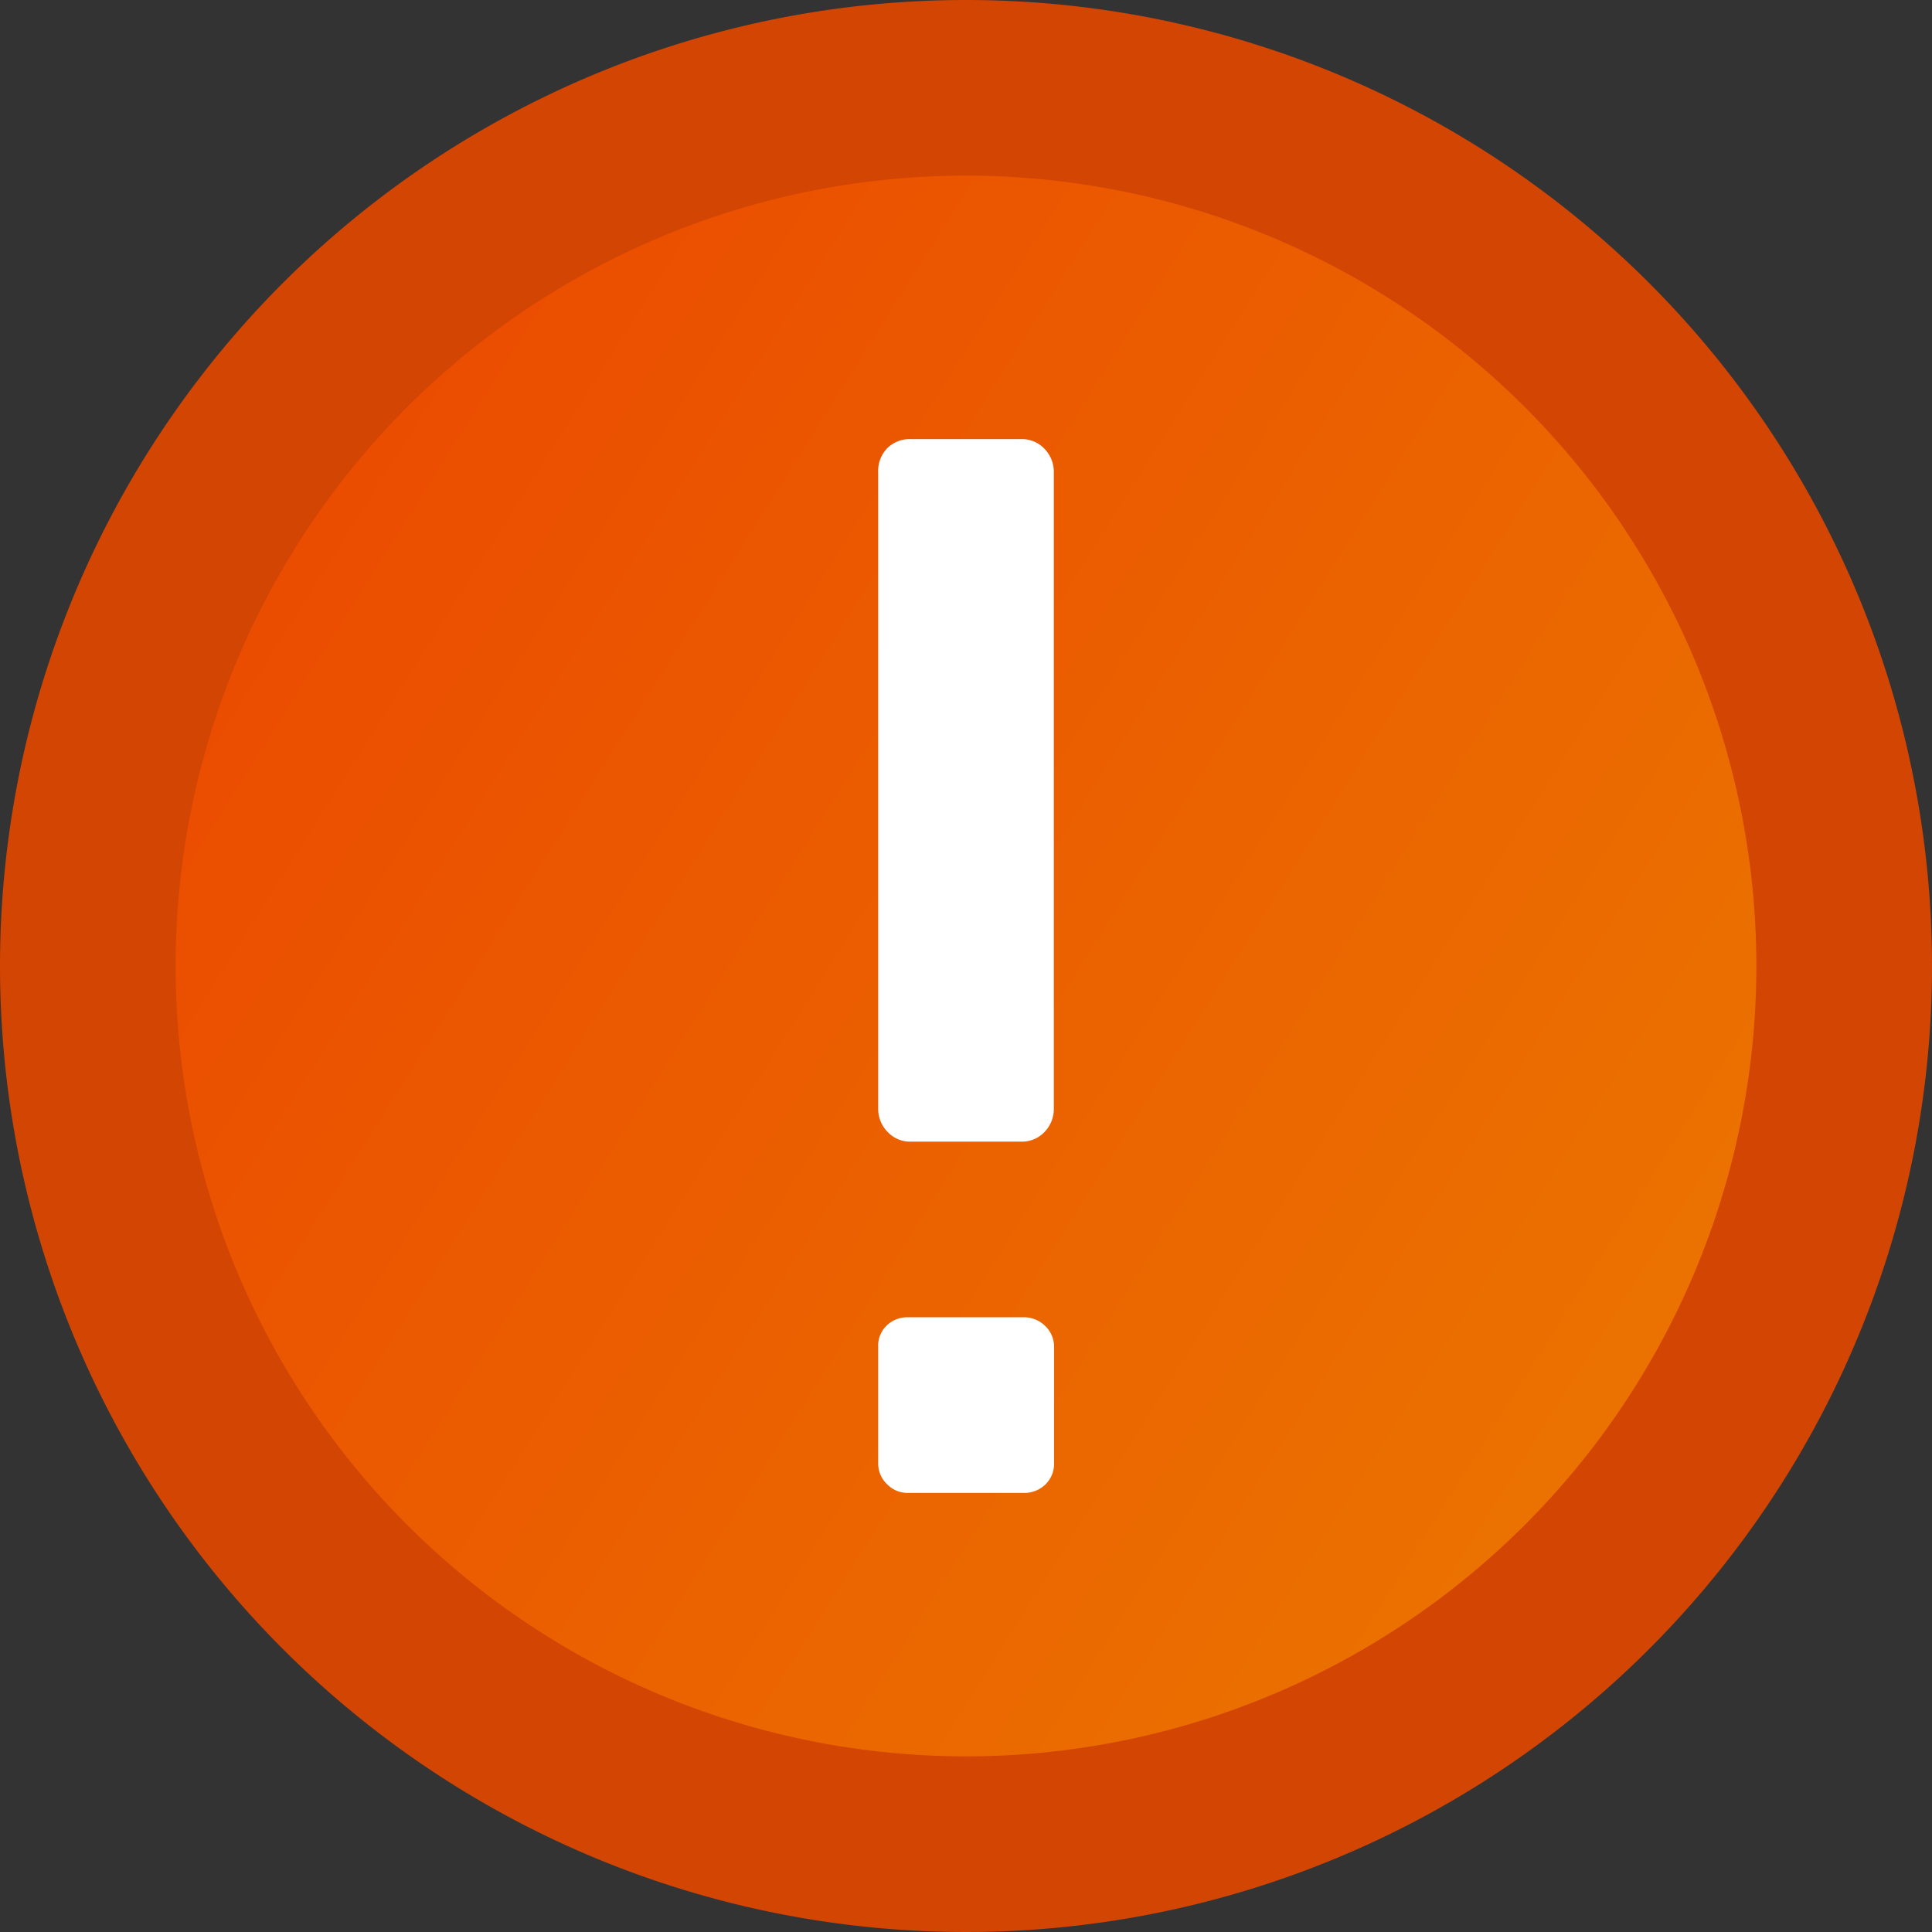 <svg xmlns="http://www.w3.org/2000/svg" xmlns:xlink="http://www.w3.org/1999/xlink" width="22" height="22" viewBox="0 0 22 22"><rect x="0" y="0" width="22" height="22" fill="#333333" stroke="none"/><defs><style>.a{fill:none;}.b{clip-path:url(#a);}.c{fill:rgba(0,0,0,0);}.d{stroke:#d34503;stroke-width:2px;fill:url(#b);}.e{fill:#fff;}</style><clipPath id="a"><rect class="a" width="22" height="22"/></clipPath><linearGradient id="b" x1="0.121" y1="0.178" x2="0.924" y2="0.685" gradientUnits="objectBoundingBox"><stop offset="0" stop-color="#eb4b00"/><stop offset="1" stop-color="#eb7200"/></linearGradient></defs><g class="b"><rect class="c" width="22" height="22"/><path class="d" d="M10,0A10,10,0,1,1,0,10,10,10,0,0,1,10,0Z" transform="translate(1 1)"/><path class="e" d="M1.651,12H.336A.325.325,0,0,1,.1,11.9a.325.325,0,0,1-.1-.238V10.336a.316.316,0,0,1,.1-.245A.338.338,0,0,1,.336,10H1.651a.345.345,0,0,1,.252.1.328.328,0,0,1,.1.238v1.329a.328.328,0,0,1-.1.238A.345.345,0,0,1,1.651,12ZM1.634,8H.366a.348.348,0,0,1-.259-.111A.376.376,0,0,1,0,7.619V.38A.371.371,0,0,1,.107.1.362.362,0,0,1,.366,0H1.634a.352.352,0,0,1,.26.111A.375.375,0,0,1,2,.38v7.24a.376.376,0,0,1-.106.27A.352.352,0,0,1,1.634,8Z" transform="translate(10 5)"/></g></svg>